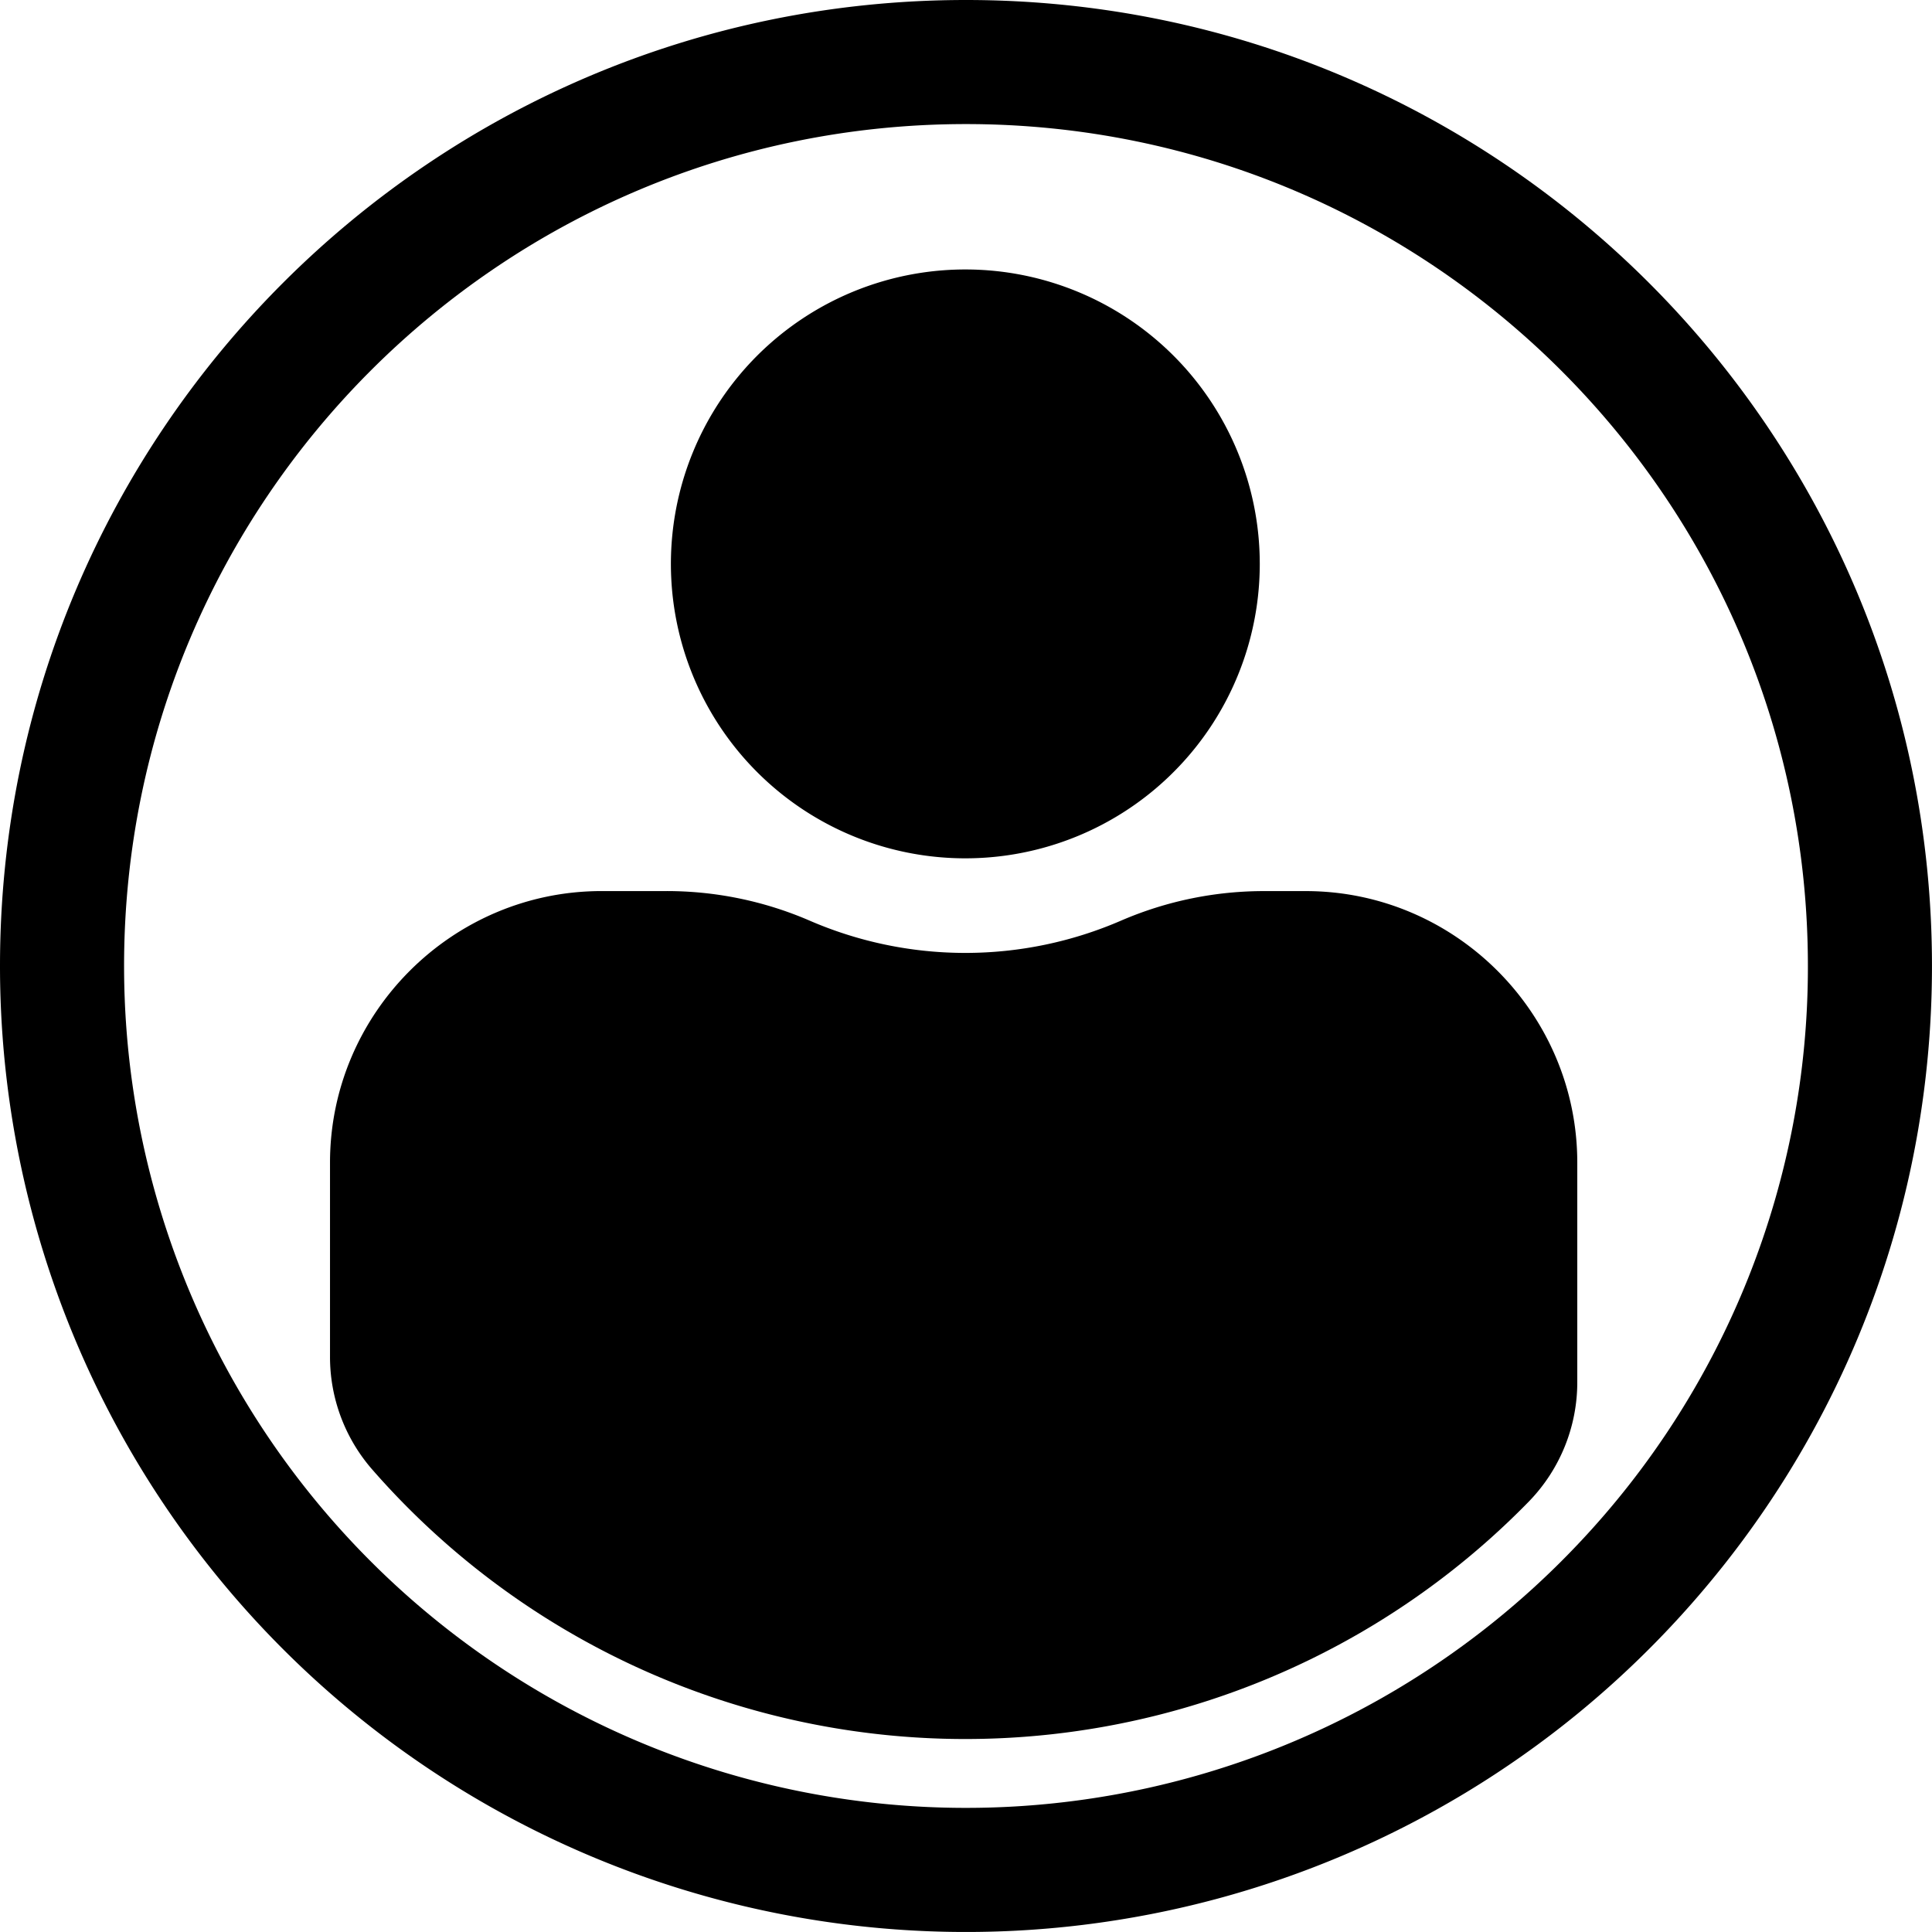 <svg xmlns="http://www.w3.org/2000/svg" viewBox="0 0 743.51 743.5">
	<g id="secondaryboxes">
		<path d="M505.25,134.77c-205.31,0-371.75,166.44-371.75,371.75a371.75,371.75,0,0,0,607,287.85C823.83,726.21,877,622.58,877,506.52,877,301.21,710.57,134.77,505.25,134.77ZM740.5,729.3A324,324,0,0,1,181.25,506.52c0-178.94,145.06-324,324-324s324,145.06,324,324A322.86,322.86,0,0,1,740.5,729.3Z" transform="translate(-133.5 -134.77)" />
	</g>
	<g id="primaryboxes">
		<path d="M618.31,351.77A113.31,113.31,0,1,1,505,238.47,113.31,113.31,0,0,1,618.31,351.77Z" transform="translate(-133.5 -134.77)" />
		<path d="M740.5,582.2v84.31a65.83,65.83,0,0,1-18.53,46,303,303,0,0,1-445.39-12.41,65.86,65.86,0,0,1-16.08-43.3V582.2c0-57.48,47-104.51,104.51-104.51h24.43A138.58,138.58,0,0,1,444.93,489a150.7,150.7,0,0,0,120.14,0,138.66,138.66,0,0,1,55.5-11.3H636C693.47,477.69,740.5,524.72,740.5,582.2Z" transform="translate(-133.5 -134.77)" />
	</g>
</svg>
